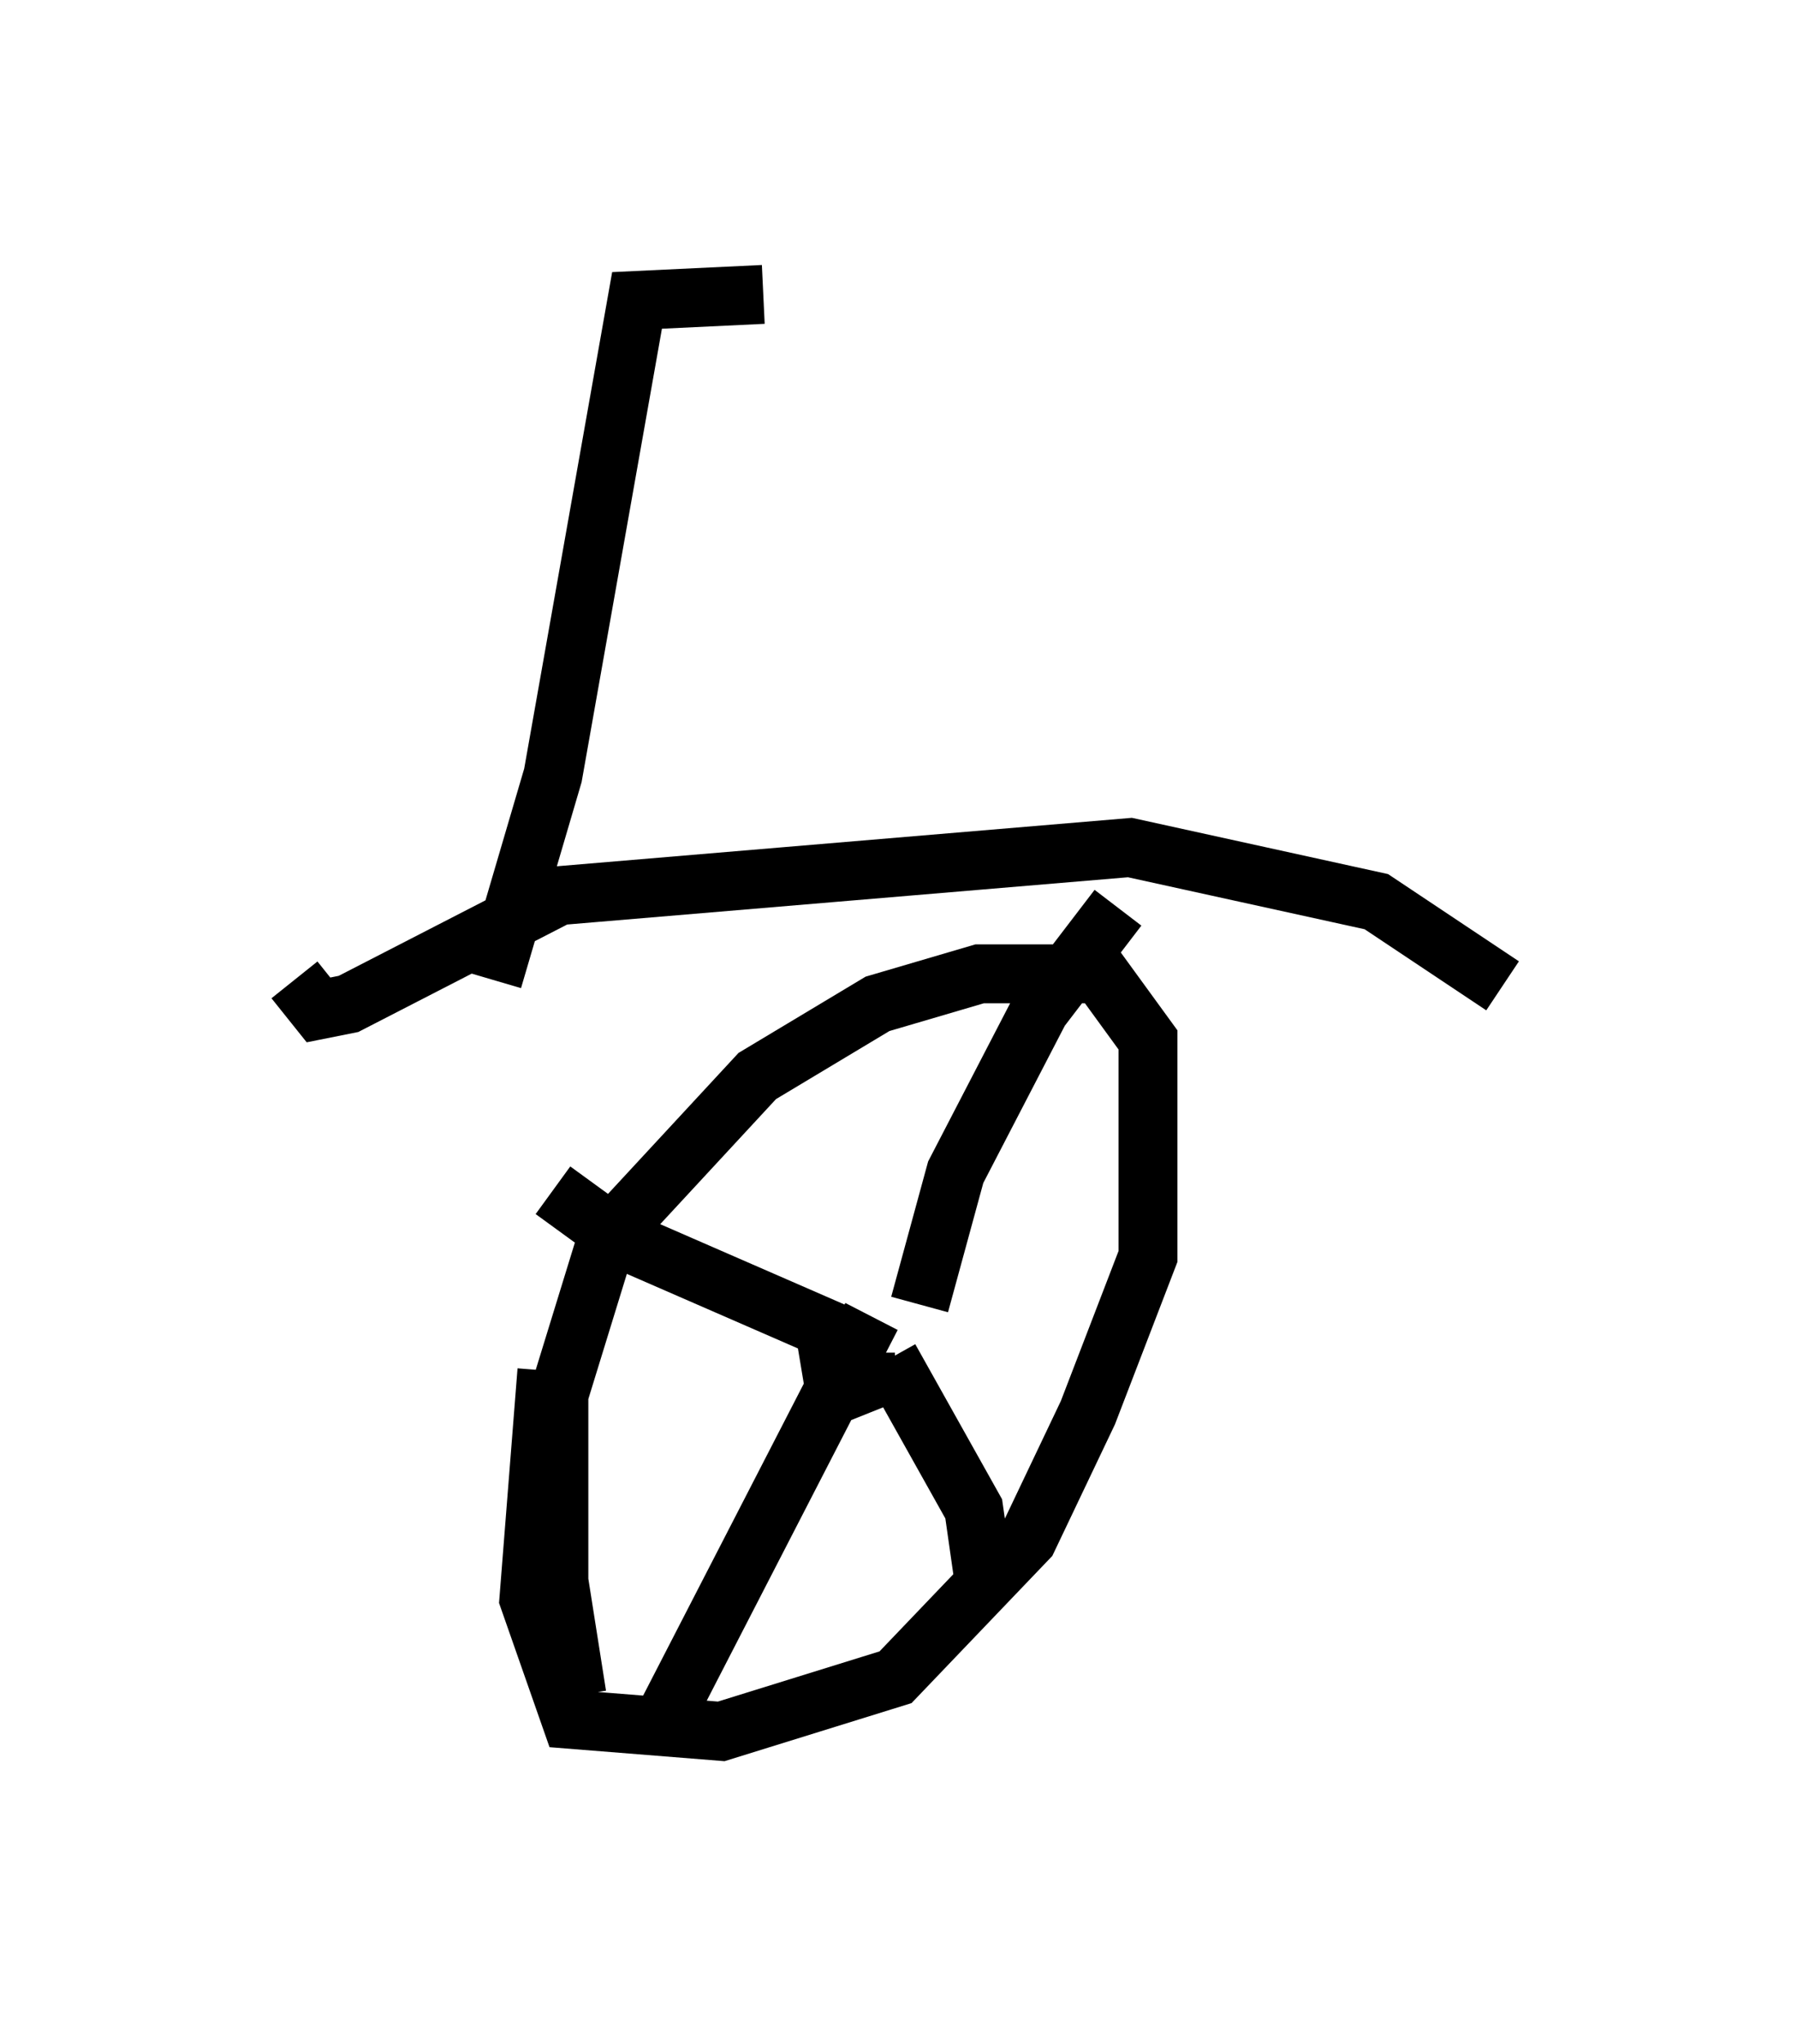 <?xml version="1.0" encoding="utf-8" ?>
<svg baseProfile="full" height="34.704" version="1.1" width="30.519" xmlns="http://www.w3.org/2000/svg" xmlns:ev="http://www.w3.org/2001/xml-events" xmlns:xlink="http://www.w3.org/1999/xlink"><defs /><rect fill="white" height="34.704" width="30.519" x="0" y="0" /><path d="M10.615, 29.704 m-0.817, -0.919 l-0.306, -1.94 0.0, -3.165 l0.817, -2.654 2.552, -2.756 l2.042, -1.225 1.735, -0.51 l2.042, 0.0 0.817, 1.123 l0.0, 3.675 -1.021, 2.654 l-1.021, 2.144 -2.246, 2.348 l-2.96, 0.919 -2.552, -0.204 l-0.715, -2.042 0.306, -3.879 m3.063, -4.696 l0.0, 0.0 m2.348, 4.39 l0.0, 0.51 -0.51, 0.204 l-0.102, -0.613 0.306, -0.306 m0.715, 0.306 l1.429, 2.552 0.204, 1.429 m-1.94, -4.696 l-3.471, 6.738 m3.165, -6.329 l-3.981, -1.735 -1.123, -0.817 m6.227, 1.94 l0.613, -2.246 1.429, -2.756 l1.327, -1.735 m-13.986, 1.225 l0.408, 0.51 0.51, -0.102 l3.573, -1.838 9.698, -0.817 l4.185, 0.919 2.144, 1.429 m-17.15, -0.102 l1.021, -3.471 1.429, -8.065 l2.144, -0.102 m11.433, 11.74 " fill="none" stroke="black" stroke-width="1" /></svg>